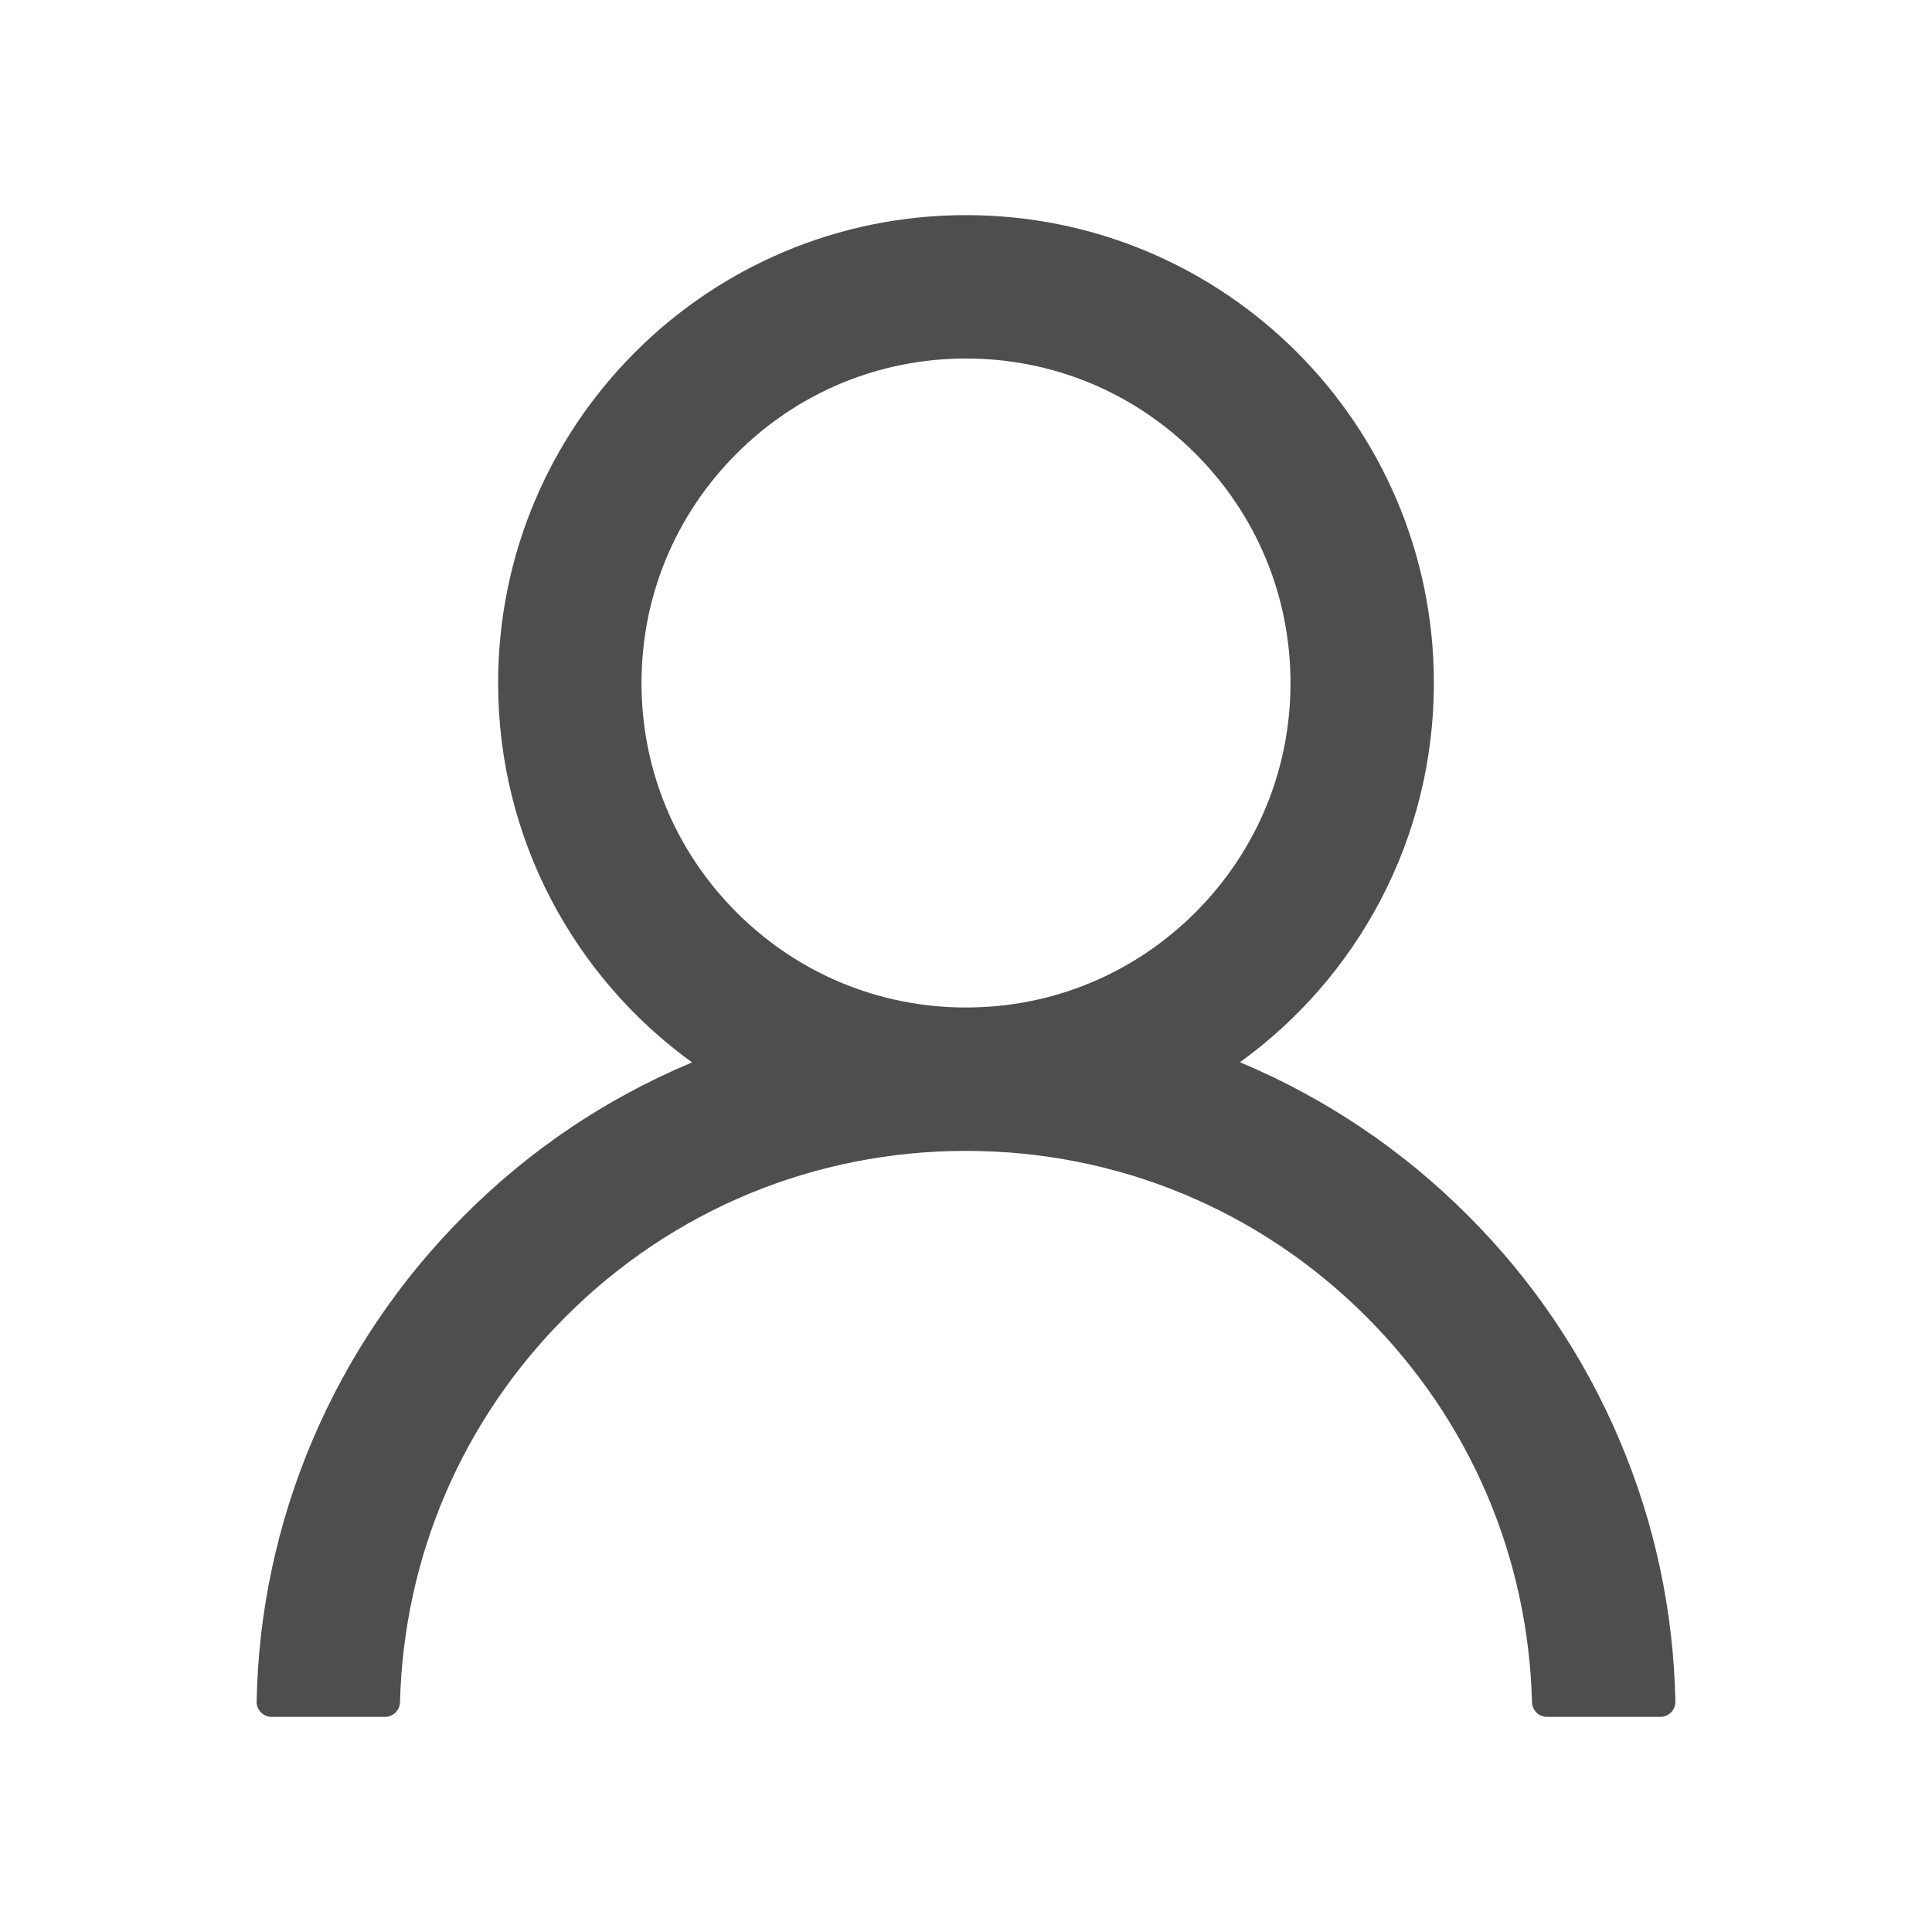 <svg width="23" height="23" viewBox="0 0 23 23" fill="none" xmlns="http://www.w3.org/2000/svg">
<path d="M19.283 17.151C18.859 16.148 18.244 15.236 17.472 14.467C16.703 13.696 15.791 13.081 14.788 12.657C14.779 12.652 14.77 12.65 14.761 12.646C16.161 11.635 17.07 9.988 17.07 8.131C17.07 5.054 14.577 2.561 11.5 2.561C8.423 2.561 5.93 5.054 5.93 8.131C5.93 9.988 6.839 11.635 8.239 12.648C8.23 12.652 8.221 12.655 8.212 12.659C7.206 13.084 6.303 13.692 5.528 14.469C4.757 15.239 4.142 16.15 3.717 17.153C3.3 18.136 3.075 19.189 3.055 20.255C3.054 20.279 3.058 20.303 3.067 20.325C3.076 20.348 3.089 20.368 3.106 20.385C3.123 20.402 3.143 20.416 3.165 20.425C3.187 20.435 3.21 20.439 3.234 20.439H4.582C4.681 20.439 4.76 20.361 4.762 20.264C4.807 18.53 5.503 16.906 6.734 15.675C8.007 14.402 9.699 13.701 11.5 13.701C13.301 13.701 14.993 14.402 16.266 15.675C17.497 16.906 18.193 18.53 18.238 20.264C18.241 20.363 18.319 20.439 18.418 20.439H19.766C19.79 20.439 19.813 20.435 19.835 20.425C19.858 20.416 19.878 20.402 19.894 20.385C19.911 20.368 19.924 20.348 19.933 20.325C19.942 20.303 19.946 20.279 19.945 20.255C19.923 19.182 19.701 18.137 19.283 17.151V17.151ZM11.5 11.994C10.469 11.994 9.499 11.592 8.769 10.862C8.039 10.132 7.637 9.162 7.637 8.131C7.637 7.1 8.039 6.13 8.769 5.4C9.499 4.67 10.469 4.268 11.5 4.268C12.531 4.268 13.501 4.67 14.231 5.4C14.961 6.13 15.363 7.1 15.363 8.131C15.363 9.162 14.961 10.132 14.231 10.862C13.501 11.592 12.531 11.994 11.5 11.994Z" fill="#4E4E4E"/>
</svg>
